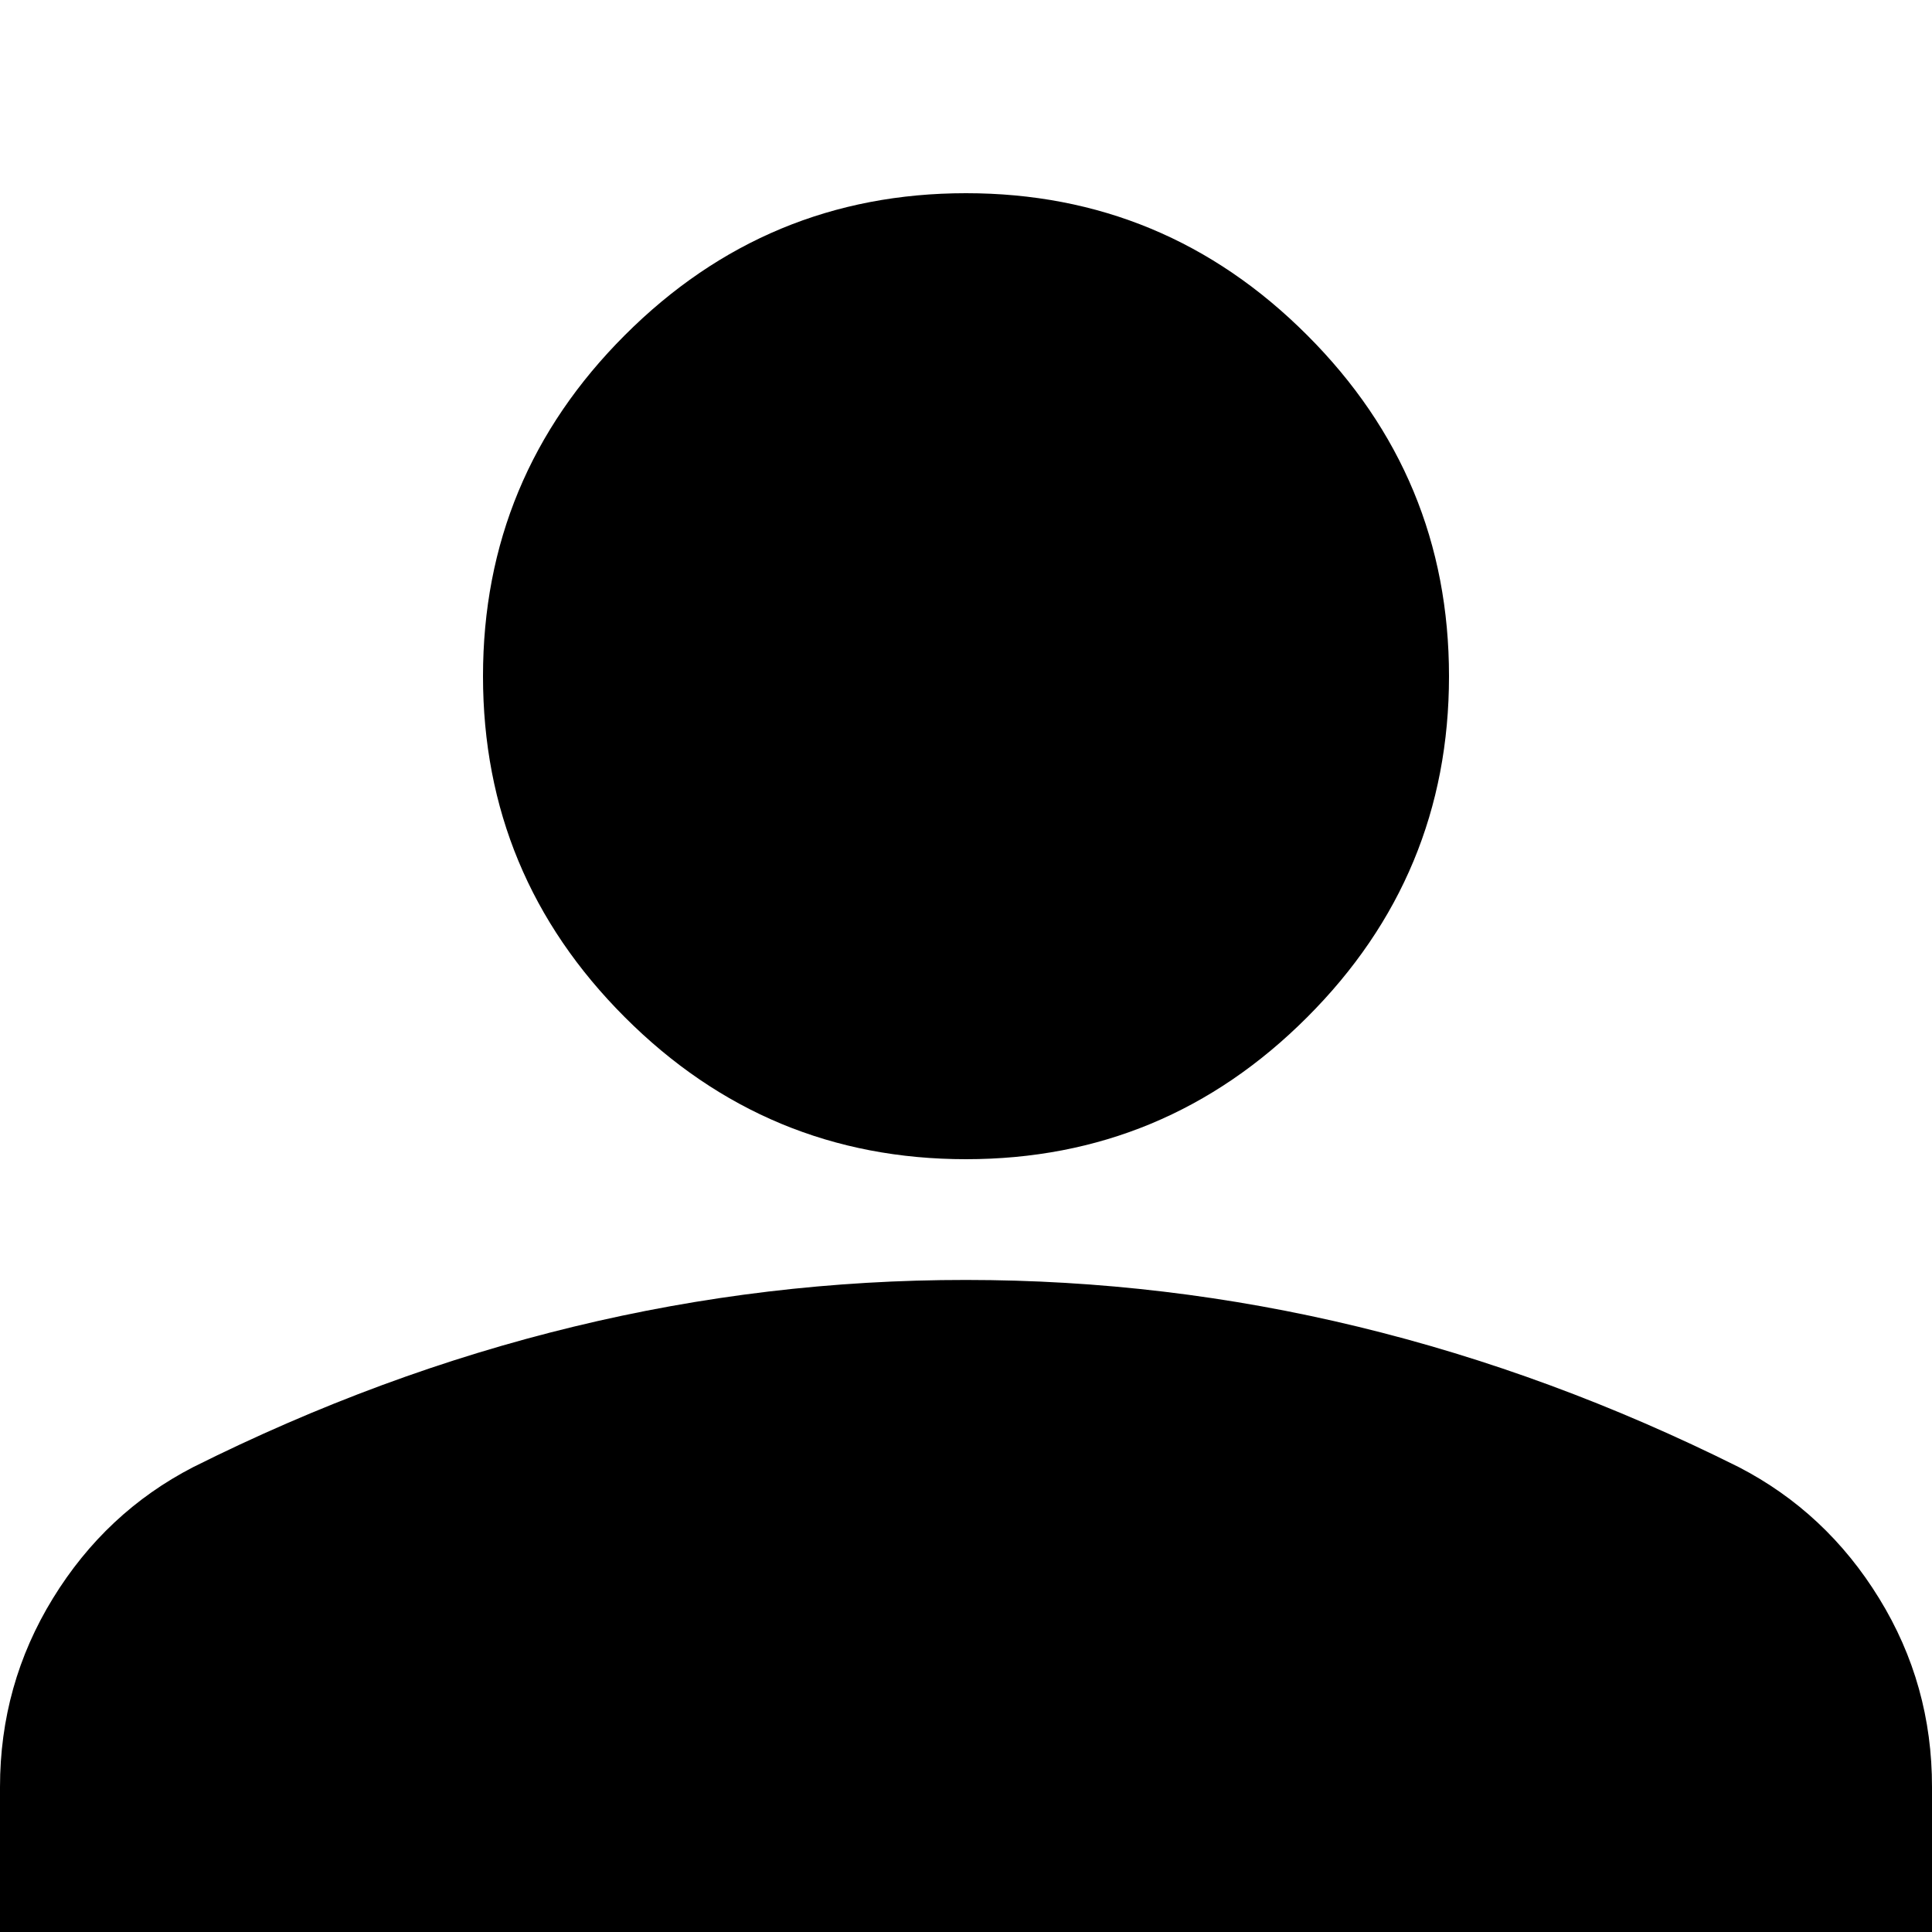 <svg width="40" height="40" viewBox="0 0 40 40" fill="none" xmlns="http://www.w3.org/2000/svg">
<g filter="url(#filter0_i_2_92)">
<path d="M0 40V33C0 31.583 0.365 30.281 1.095 29.093C1.825 27.904 2.793 26.998 4 26.375C6.583 25.083 9.208 24.114 11.875 23.468C14.542 22.821 17.25 22.498 20 22.5C22.75 22.5 25.458 22.823 28.125 23.47C30.792 24.117 33.417 25.085 36 26.375C37.208 27 38.178 27.907 38.907 29.095C39.638 30.283 40.002 31.585 40 33V40H0ZM20 20C17.25 20 14.896 19.021 12.938 17.062C10.979 15.104 10 12.75 10 10C10 7.25 10.979 4.896 12.938 2.938C14.896 0.979 17.25 0 20 0C22.75 0 25.104 0.979 27.062 2.938C29.021 4.896 30 7.25 30 10C30 12.75 29.021 15.104 27.062 17.062C25.104 19.021 22.75 20 20 20Z" fill="black"/>
</g>
<defs>
<filter id="filter0_i_2_92" x="0" y="0" width="40" height="44" filterUnits="userSpaceOnUse" color-interpolation-filters="sRGB">
<feFlood flood-opacity="0" result="BackgroundImageFix"/>
<feBlend mode="normal" in="SourceGraphic" in2="BackgroundImageFix" result="shape"/>
<feColorMatrix in="SourceAlpha" type="matrix" values="0 0 0 0 0 0 0 0 0 0 0 0 0 0 0 0 0 0 127 0" result="hardAlpha"/>
<feOffset dy="4"/>
<feGaussianBlur stdDeviation="2"/>
<feComposite in2="hardAlpha" operator="arithmetic" k2="-1" k3="1"/>
<feColorMatrix type="matrix" values="0 0 0 0 0 0 0 0 0 0 0 0 0 0 0 0 0 0 0.25 0"/>
<feBlend mode="normal" in2="shape" result="effect1_innerShadow_2_92"/>
</filter>
</defs>
</svg>
